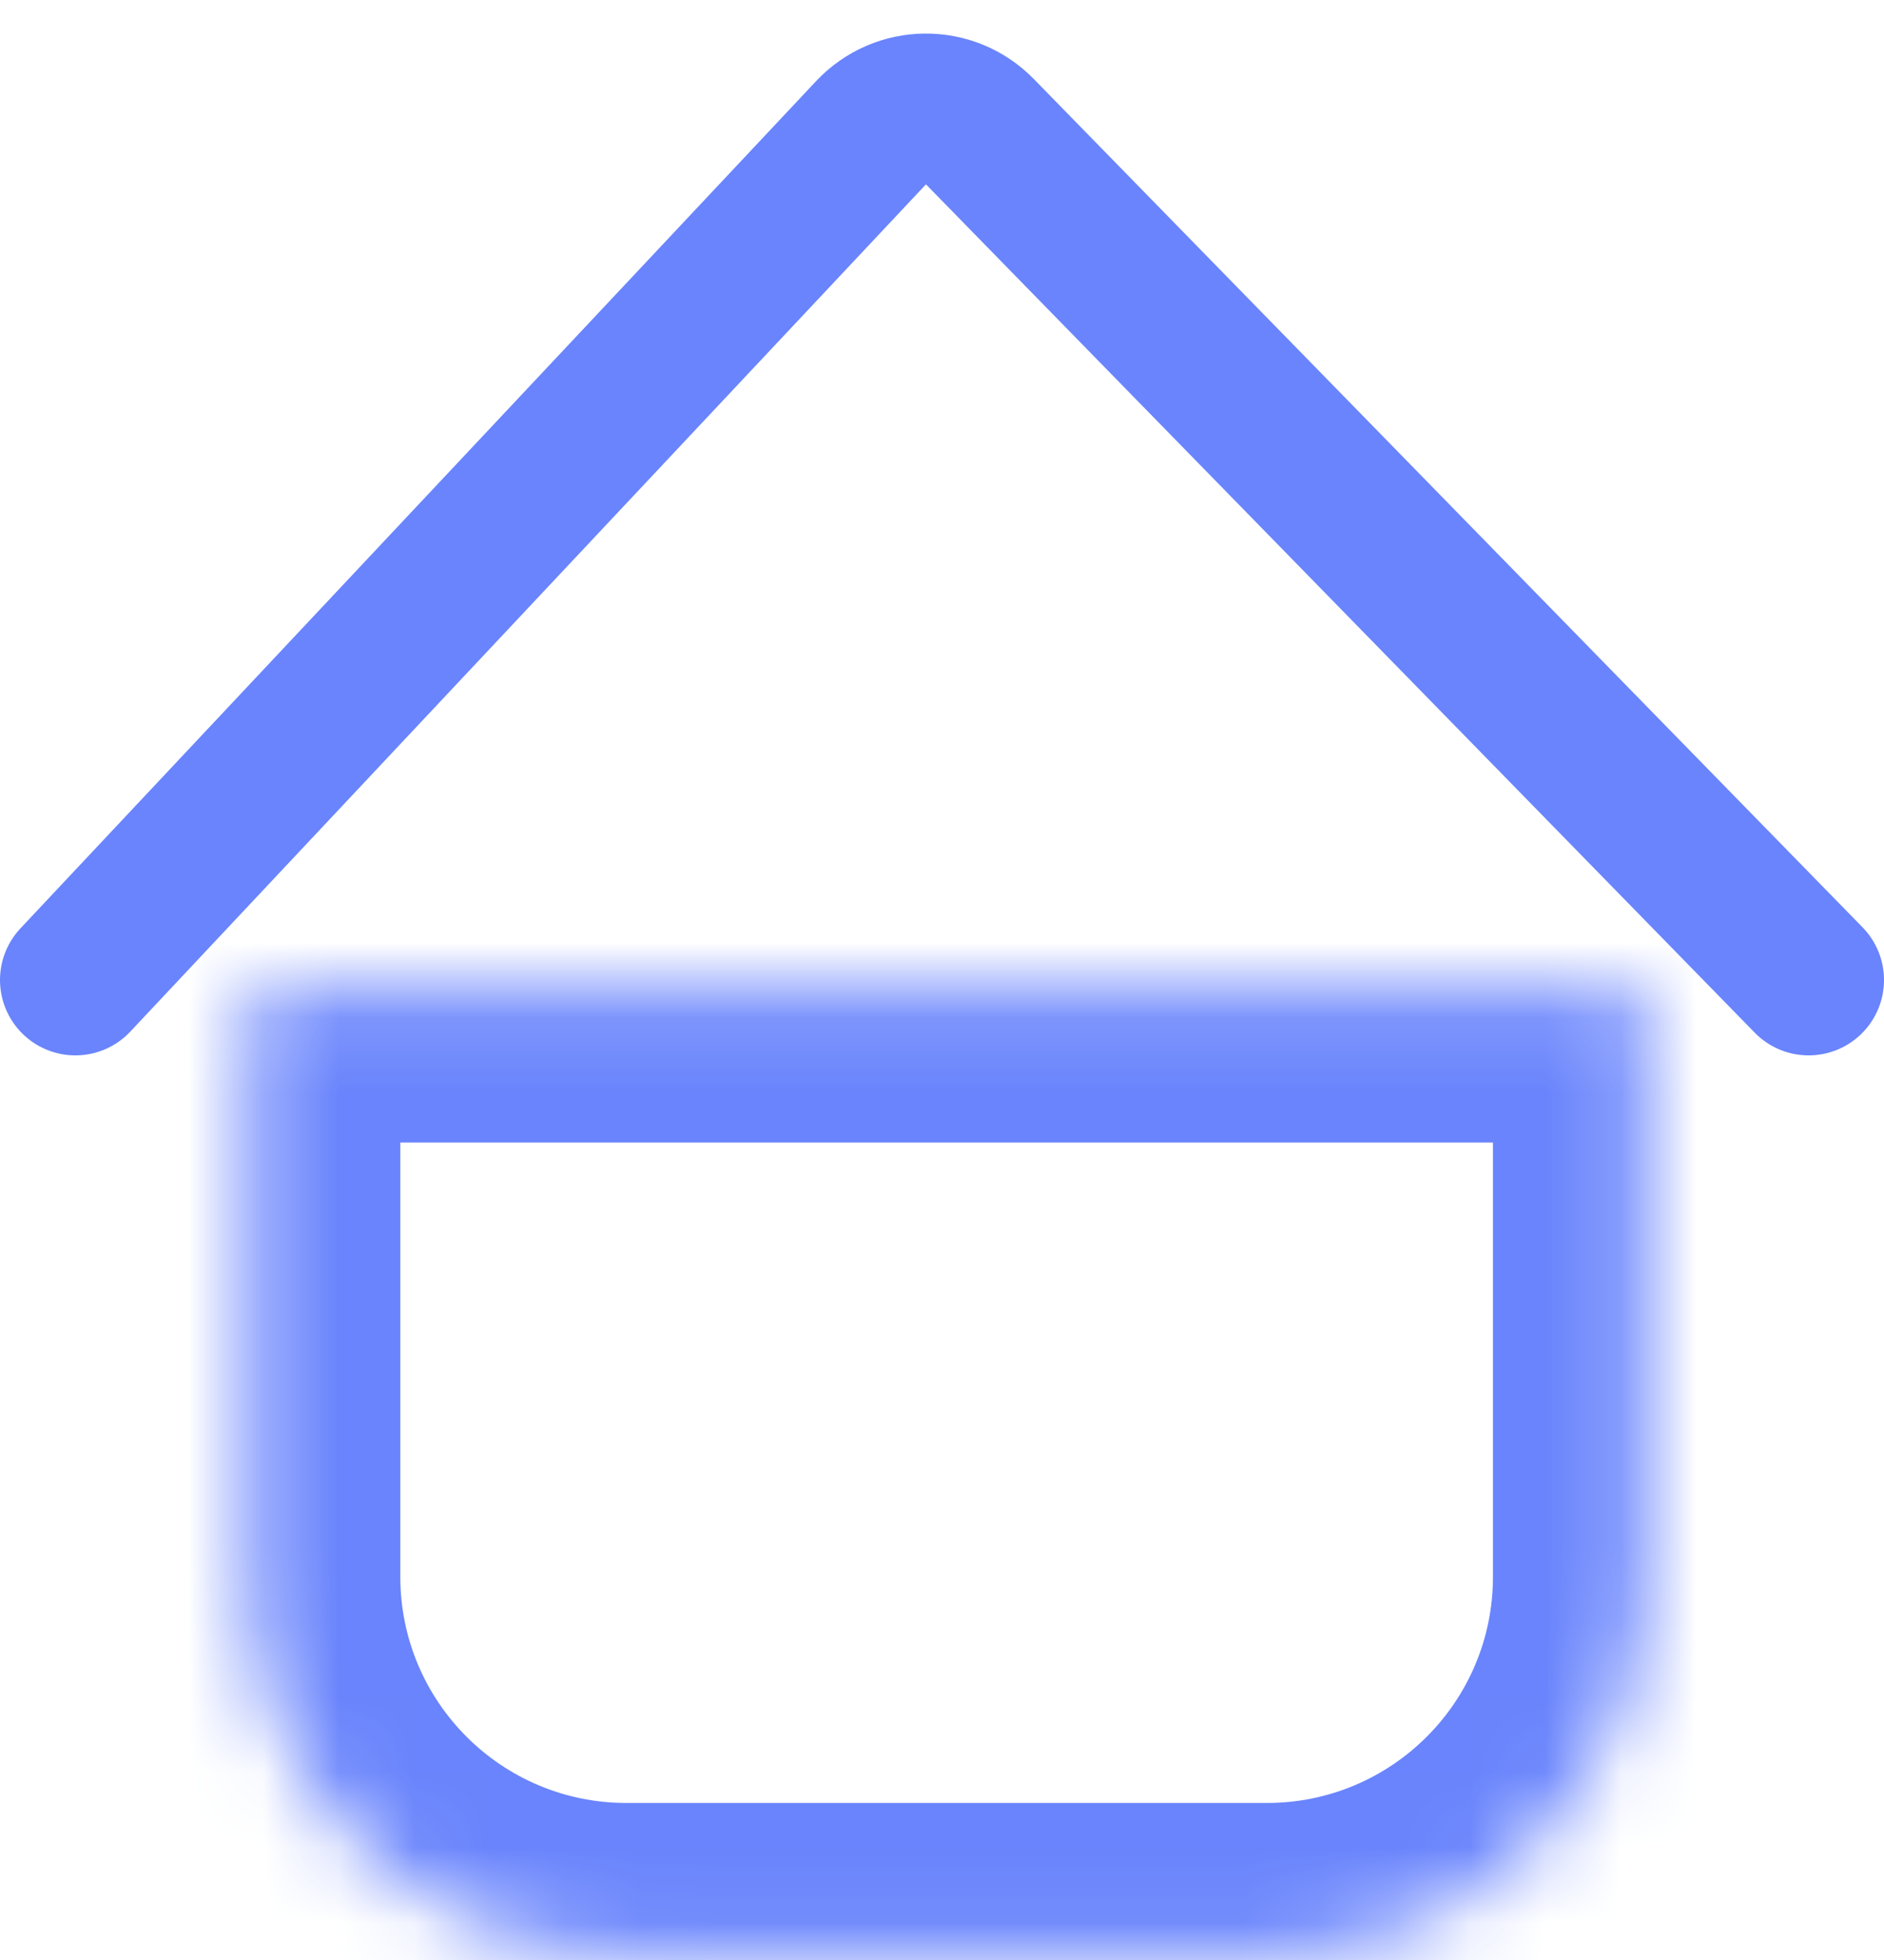 <svg width="25" height="26" viewBox="0 0 25 26" fill="none" xmlns="http://www.w3.org/2000/svg">
<path d="M1 13L11.558 1.761C11.948 1.346 12.604 1.339 13.002 1.746L24 13" stroke="#6984FC" stroke-width="2" stroke-linecap="round" stroke-linejoin="round"/>
<mask id="path-2-inside-1" fill="white">
<path fill-rule="evenodd" clip-rule="evenodd" d="M3.312 13.156V20.917C3.312 23.679 5.551 25.917 8.312 25.917H16.811C19.573 25.917 21.811 23.679 21.811 20.917V13.156H3.312Z"/>
</mask>
<path d="M3.312 13.156V11.156C2.208 11.156 1.312 12.051 1.312 13.156H3.312ZM21.811 13.156H23.811C23.811 12.051 22.916 11.156 21.811 11.156V13.156ZM5.312 20.917V13.156H1.312V20.917H5.312ZM8.312 23.917C6.656 23.917 5.312 22.574 5.312 20.917H1.312C1.312 24.783 4.447 27.917 8.312 27.917V23.917ZM16.811 23.917H8.312V27.917H16.811V23.917ZM19.811 20.917C19.811 22.574 18.468 23.917 16.811 23.917V27.917C20.677 27.917 23.811 24.783 23.811 20.917H19.811ZM19.811 13.156V20.917H23.811V13.156H19.811ZM21.811 11.156H3.312V15.156H21.811V11.156Z" fill="#6984FC" mask="url(#path-2-inside-1)"/>
</svg>

